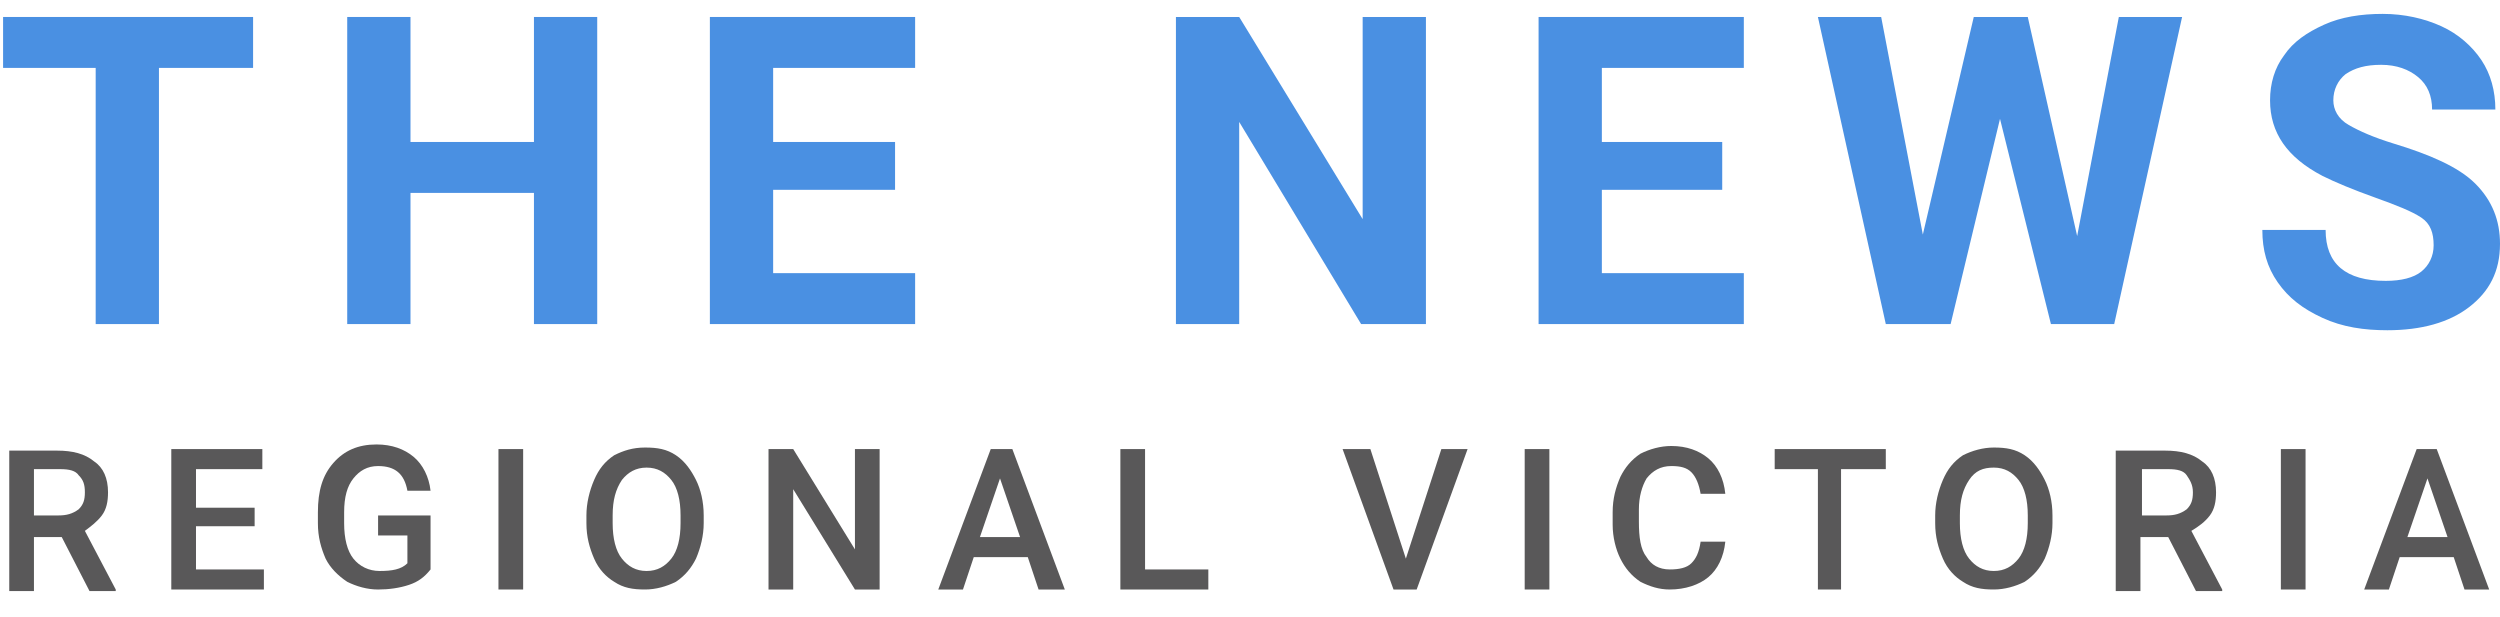 <?xml version="1.0" encoding="utf-8"?>
<!-- Generator: Adobe Illustrator 21.1.0, SVG Export Plug-In . SVG Version: 6.00 Build 0)  -->
<svg version="1.1" id="Layer_1" xmlns="http://www.w3.org/2000/svg" xmlns:xlink="http://www.w3.org/1999/xlink" x="0px" y="0px"
	 viewBox="0 0 162 40" style="enable-background:new 0 0 162 40;" xml:space="preserve">
<style type="text/css">
	.st0{fill:none;}
	.st1{fill:#4A90E2;}
	.st2{fill:#595859;}
</style>
<g>
	<path class="st0" d="M129.2,30.3c-0.7,0-1.2,0.3-1.6,0.8s-0.6,1.3-0.6,2.3v0.5c0,1,0.2,1.8,0.6,2.3c0.4,0.5,0.9,0.8,1.6,0.8
		c0.7,0,1.2-0.3,1.6-0.8s0.6-1.3,0.6-2.3v-0.5c0-1-0.2-1.8-0.6-2.3C130.5,30.6,129.9,30.3,129.2,30.3z"/>
	<path class="st0" d="M141.6,30.8c-0.3-0.3-0.7-0.4-1.2-0.4h-1.7v3h1.6c0.5,0,0.9-0.1,1.3-0.4c0.3-0.3,0.4-0.6,0.4-1.1
		C142.1,31.4,141.9,31.1,141.6,30.8z"/>
	<polygon class="st0" points="63.5,34.8 66.2,34.8 64.9,31 	"/>
	<path class="st0" d="M41.9,30.3c-0.7,0-1.2,0.3-1.6,0.8c-0.4,0.5-0.6,1.3-0.6,2.3v0.5c0,1,0.2,1.8,0.6,2.3c0.4,0.5,0.9,0.8,1.6,0.8
		c0.7,0,1.2-0.3,1.6-0.8s0.6-1.3,0.6-2.3v-0.5c0-1-0.2-1.8-0.6-2.3C43.1,30.6,42.6,30.3,41.9,30.3z"/>
	<path class="st0" d="M5.1,30.8c-0.3-0.3-0.7-0.4-1.2-0.4H2.2v3h1.6c0.5,0,0.9-0.1,1.3-0.4c0.3-0.3,0.4-0.6,0.4-1.1
		C5.5,31.4,5.4,31.1,5.1,30.8z"/>
	<polygon class="st0" points="156,34.8 158.6,34.8 157.3,31 	"/>
	<polygon class="st1" points="16.4,1.1 0.2,1.1 0.2,4.4 6.2,4.4 6.2,21 10.3,21 10.3,4.4 16.4,4.4 	"/>
	<polygon class="st1" points="38.7,21 38.7,1.1 34.6,1.1 34.6,9.2 26.6,9.2 26.6,1.1 22.5,1.1 22.5,21 26.6,21 26.6,12.5 34.6,12.5 
		34.6,21 	"/>
	<polygon class="st1" points="50.1,12.3 58,12.3 58,9.2 50.1,9.2 50.1,4.4 59.3,4.4 59.3,1.1 46,1.1 46,21 59.3,21 59.3,17.7 
		50.1,17.7 	"/>
	<polygon class="st1" points="92.4,21 92.4,1.1 88.3,1.1 88.3,14.2 80.3,1.1 76.2,1.1 76.2,21 80.3,21 80.3,7.9 88.2,21 	"/>
	<polygon class="st1" points="103.8,12.3 111.6,12.3 111.6,9.2 103.8,9.2 103.8,4.4 113,4.4 113,1.1 99.7,1.1 99.7,21 113,21 
		113,17.7 103.8,17.7 	"/>
	<polygon class="st1" points="137.3,1.1 134.6,15.3 131.4,1.1 127.9,1.1 124.6,15.2 121.9,1.1 117.8,1.1 122.2,21 126.4,21 
		129.6,7.7 132.9,21 137,21 141.4,1.1 	"/>
	<path class="st1" d="M155.1,9.3c-1.3-0.4-2.2-0.8-2.9-1.2c-0.7-0.4-1-1-1-1.6c0-0.7,0.3-1.3,0.8-1.7c0.6-0.4,1.3-0.6,2.3-0.6
		c1,0,1.8,0.3,2.4,0.8s0.9,1.2,0.9,2.1h4.1c0-1.2-0.3-2.3-0.9-3.2s-1.5-1.7-2.6-2.2c-1.1-0.5-2.4-0.8-3.8-0.8
		c-1.4,0-2.7,0.2-3.8,0.7s-2,1.1-2.6,2c-0.6,0.8-0.9,1.8-0.9,2.9c0,2.1,1.1,3.7,3.4,4.9c0.8,0.4,2,0.9,3.4,1.4s2.4,0.9,3,1.3
		s0.8,1,0.8,1.8c0,0.7-0.3,1.3-0.8,1.7s-1.3,0.6-2.3,0.6c-2.6,0-3.9-1.1-3.9-3.3h-4.1c0,1.3,0.3,2.4,1,3.4c0.7,1,1.6,1.7,2.9,2.3
		s2.7,0.8,4.2,0.8c2.2,0,4-0.5,5.3-1.5c1.3-1,2-2.3,2-4.1c0-1.5-0.5-2.8-1.6-3.9S157.4,10,155.1,9.3z"/>
	<path class="st2" d="M6.6,33.4c0.3-0.4,0.4-0.9,0.4-1.5c0-0.9-0.3-1.6-0.9-2c-0.6-0.5-1.4-0.7-2.4-0.7H0.6v9.1h1.6v-3.5h1.8
		l1.8,3.5h1.7v-0.1l-2-3.8C5.9,34.1,6.3,33.8,6.6,33.4z M3.8,33.4H2.2v-3h1.7c0.6,0,1,0.1,1.2,0.4c0.3,0.3,0.4,0.6,0.4,1.1
		c0,0.5-0.1,0.8-0.4,1.1C4.7,33.3,4.3,33.4,3.8,33.4z"/>
	<polygon class="st2" points="12.7,34.1 16.5,34.1 16.5,32.9 12.7,32.9 12.7,30.4 17,30.4 17,29.1 11.1,29.1 11.1,38.2 17.1,38.2 
		17.1,36.9 12.7,36.9 	"/>
	<path class="st2" d="M24.5,34.7h1.9v1.8C26,36.9,25.4,37,24.6,37c-0.7,0-1.3-0.3-1.7-0.8c-0.4-0.5-0.6-1.3-0.6-2.3v-0.7
		c0-1,0.2-1.7,0.6-2.2s0.9-0.8,1.6-0.8c1.1,0,1.7,0.5,1.9,1.6h1.5c-0.1-0.9-0.5-1.7-1.1-2.2c-0.6-0.5-1.4-0.8-2.4-0.8
		c-1.2,0-2.1,0.4-2.8,1.2c-0.7,0.8-1,1.8-1,3.2v0.7c0,0.9,0.2,1.6,0.5,2.3c0.3,0.6,0.8,1.1,1.4,1.5c0.6,0.3,1.3,0.5,2,0.5
		c0.7,0,1.4-0.1,2-0.3s1-0.5,1.4-1v-3.5h-3.4V34.7z"/>
	<rect x="32.3" y="29.1" class="st2" width="1.6" height="9.1"/>
	<path class="st2" d="M43.8,29.5c-0.6-0.4-1.2-0.5-2-0.5s-1.4,0.2-2,0.5c-0.6,0.4-1,0.9-1.3,1.6c-0.3,0.7-0.5,1.5-0.5,2.3v0.5
		c0,0.9,0.2,1.6,0.5,2.3c0.3,0.7,0.8,1.2,1.3,1.5c0.6,0.4,1.2,0.5,2,0.5c0.7,0,1.4-0.2,2-0.5c0.6-0.4,1-0.9,1.3-1.5
		c0.3-0.7,0.5-1.5,0.5-2.3v-0.5c0-0.9-0.2-1.7-0.5-2.3S44.4,29.9,43.8,29.5z M44.1,33.9c0,1-0.2,1.8-0.6,2.3S42.6,37,41.9,37
		c-0.7,0-1.2-0.3-1.6-0.8c-0.4-0.5-0.6-1.3-0.6-2.3v-0.5c0-1,0.2-1.7,0.6-2.3c0.4-0.5,0.9-0.8,1.6-0.8c0.7,0,1.2,0.3,1.6,0.8
		c0.4,0.5,0.6,1.3,0.6,2.3V33.9z"/>
	<polygon class="st2" points="55.4,35.6 51.4,29.1 49.8,29.1 49.8,38.2 51.4,38.2 51.4,31.7 55.4,38.2 57,38.2 57,29.1 55.4,29.1 	
		"/>
	<path class="st2" d="M64.2,29.1l-3.4,9.1h1.6l0.7-2.1h3.5l0.7,2.1H69l-3.4-9.1H64.2z M63.5,34.8l1.3-3.8l1.3,3.8H63.5z"/>
	<polygon class="st2" points="74.2,29.1 72.6,29.1 72.6,38.2 78.3,38.2 78.3,36.9 74.2,36.9 	"/>
	<polygon class="st2" points="91.1,36.2 88.8,29.1 87,29.1 90.3,38.2 91.8,38.2 95.1,29.1 93.4,29.1 	"/>
	<rect x="98.8" y="29.1" class="st2" width="1.6" height="9.1"/>
	<path class="st2" d="M106.7,31c0.4-0.5,0.9-0.8,1.6-0.8c0.6,0,1,0.1,1.3,0.4c0.3,0.3,0.5,0.8,0.6,1.4h1.6c-0.1-1-0.5-1.8-1.1-2.3
		c-0.6-0.5-1.4-0.8-2.4-0.8c-0.7,0-1.4,0.2-2,0.5c-0.6,0.4-1,0.9-1.3,1.5c-0.3,0.7-0.5,1.4-0.5,2.3v0.8c0,0.8,0.2,1.6,0.5,2.2
		c0.3,0.6,0.7,1.1,1.3,1.5c0.6,0.3,1.2,0.5,1.9,0.5c1,0,1.9-0.3,2.5-0.8s1-1.3,1.1-2.3h-1.6c-0.1,0.7-0.3,1.1-0.6,1.4
		s-0.8,0.4-1.4,0.4c-0.7,0-1.2-0.3-1.5-0.8c-0.4-0.5-0.5-1.3-0.5-2.3v-0.8C106.2,32.2,106.4,31.5,106.7,31z"/>
	<polygon class="st2" points="115,30.4 117.8,30.4 117.8,38.2 119.3,38.2 119.3,30.4 122.2,30.4 122.2,29.1 115,29.1 	"/>
	<path class="st2" d="M131.2,29.5c-0.6-0.4-1.2-0.5-2-0.5c-0.7,0-1.4,0.2-2,0.5c-0.6,0.4-1,0.9-1.3,1.6c-0.3,0.7-0.5,1.5-0.5,2.3
		v0.5c0,0.9,0.2,1.6,0.5,2.3c0.3,0.7,0.8,1.2,1.3,1.5c0.6,0.4,1.2,0.5,2,0.5c0.7,0,1.4-0.2,2-0.5c0.6-0.4,1-0.9,1.3-1.5
		c0.3-0.7,0.5-1.5,0.5-2.3v-0.5c0-0.9-0.2-1.7-0.5-2.3S131.8,29.9,131.2,29.5z M131.4,33.9c0,1-0.2,1.8-0.6,2.3s-0.9,0.8-1.6,0.8
		c-0.7,0-1.2-0.3-1.6-0.8c-0.4-0.5-0.6-1.3-0.6-2.3v-0.5c0-1,0.2-1.7,0.6-2.3s0.9-0.8,1.6-0.8c0.7,0,1.2,0.3,1.6,0.8
		c0.4,0.5,0.6,1.3,0.6,2.3V33.9z"/>
	<path class="st2" d="M143.2,33.4c0.3-0.4,0.4-0.9,0.4-1.5c0-0.9-0.3-1.6-0.9-2c-0.6-0.5-1.4-0.7-2.4-0.7h-3.2v9.1h1.6v-3.5h1.8
		l1.8,3.5h1.7v-0.1l-2-3.8C142.5,34.1,142.9,33.8,143.2,33.4z M140.4,33.4h-1.6v-3h1.7c0.6,0,1,0.1,1.2,0.4s0.4,0.6,0.4,1.1
		c0,0.5-0.1,0.8-0.4,1.1C141.3,33.3,140.9,33.4,140.4,33.4z"/>
	<rect x="147.8" y="29.1" class="st2" width="1.6" height="9.1"/>
	<path class="st2" d="M156.6,29.1l-3.4,9.1h1.6l0.7-2.1h3.5l0.7,2.1h1.6l-3.4-9.1H156.6z M156,34.8l1.3-3.8l1.3,3.8H156z"/>
</g>
</svg>
